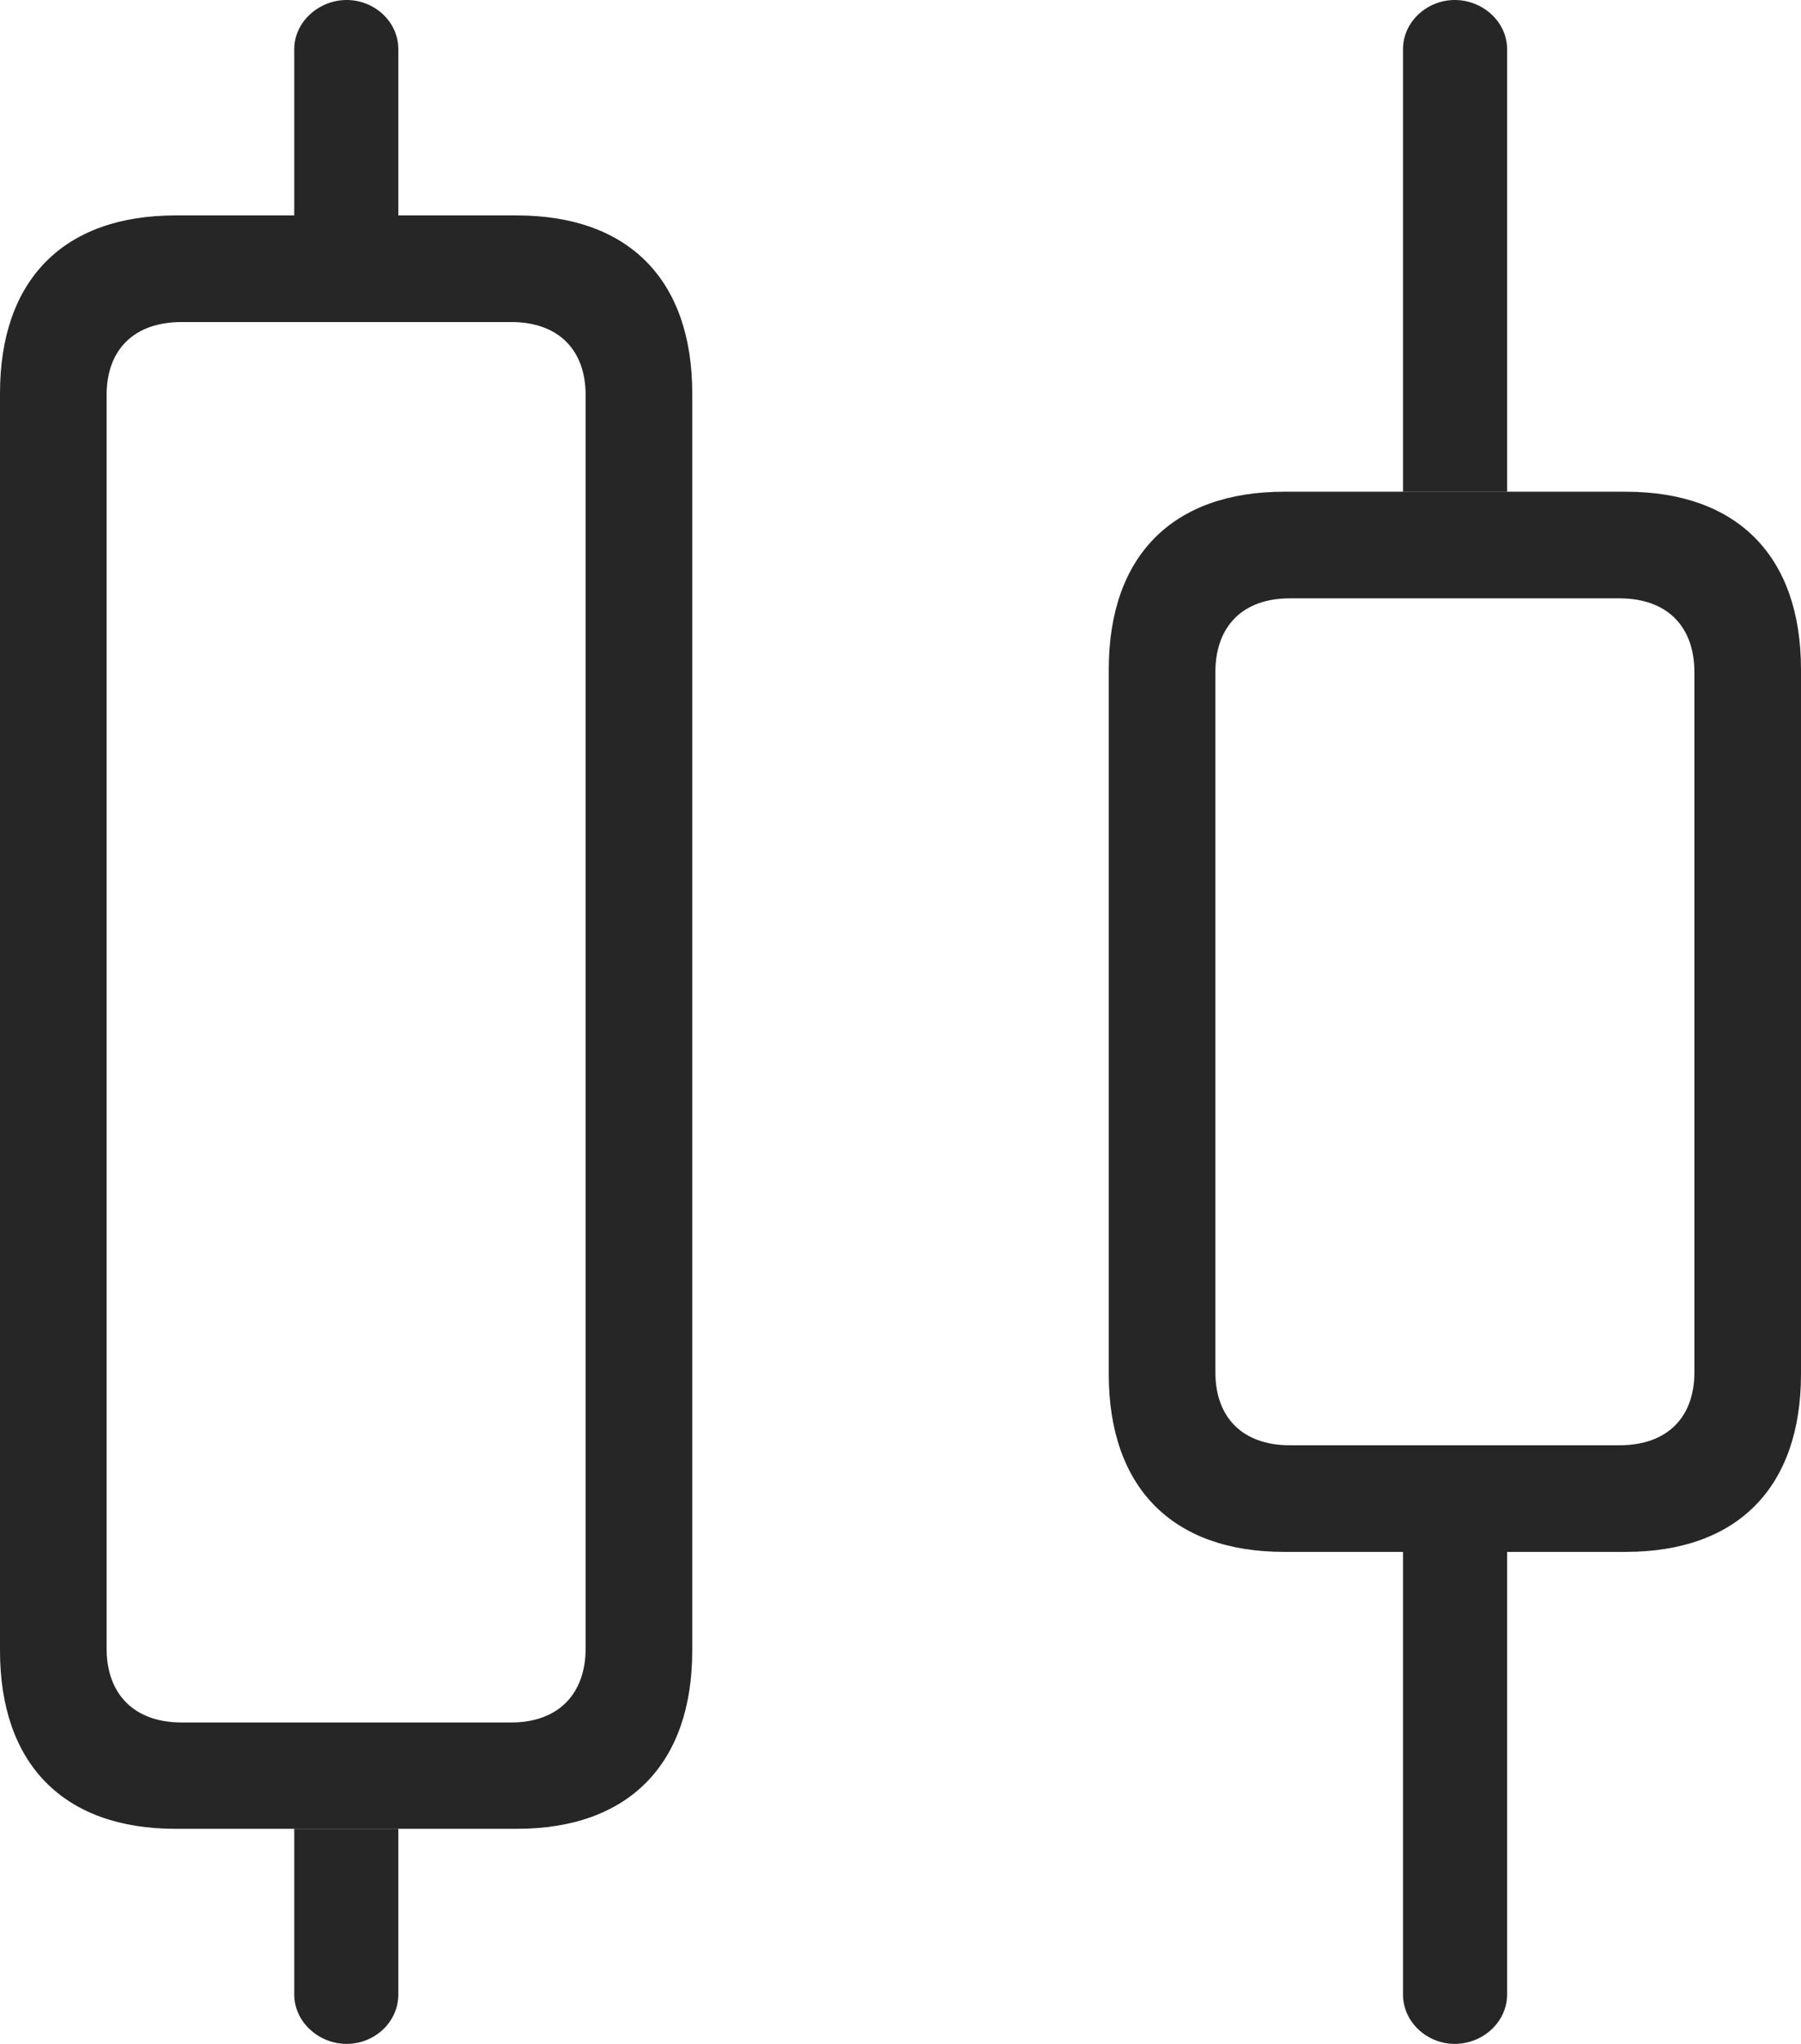 <?xml version="1.0" encoding="UTF-8"?>
<!--Generator: Apple Native CoreSVG 232.5-->
<!DOCTYPE svg
PUBLIC "-//W3C//DTD SVG 1.1//EN"
       "http://www.w3.org/Graphics/SVG/1.1/DTD/svg11.dtd">
<svg version="1.1" xmlns="http://www.w3.org/2000/svg" xmlns:xlink="http://www.w3.org/1999/xlink" width="96.689" height="109.721">
 <g>
  <rect height="109.721" opacity="0" width="96.689" x="0" y="0"/>
  <path d="M21.385 107.06C21.385 108.555 20.104 109.717 18.608 109.717C17.127 109.717 15.797 108.555 15.797 107.06L15.797 98.171L21.385 98.171ZM80.911 107.06C80.911 108.555 79.595 109.717 78.1 109.717C76.619 109.717 75.322 108.555 75.322 107.06L75.322 83.306L80.911 83.306ZM80.911 2.643L80.911 26.396L75.322 26.396L75.322 2.643C75.322 1.162 76.619 0 78.1 0C79.595 0 80.911 1.162 80.911 2.643ZM21.385 2.643L21.385 11.565L15.797 11.565L15.797 2.643C15.797 1.162 17.127 0 18.608 0C20.104 0 21.385 1.162 21.385 2.643Z" fill="#000000" fill-opacity="0.85"/>
  <path d="M9.412 98.171L27.752 98.171C33.745 98.171 37.164 94.7 37.164 88.606L37.164 21.112C37.164 15.017 33.745 11.565 27.752 11.565L9.412 11.565C3.418 11.565 0 15.017 0 21.112L0 88.606C0 94.7 3.418 98.171 9.412 98.171ZM9.746 92.463C7.2 92.463 5.723 90.938 5.723 88.493L5.723 21.209C5.723 18.765 7.2 17.288 9.746 17.288L27.452 17.288C29.964 17.288 31.44 18.765 31.44 21.209L31.44 88.493C31.44 90.938 29.964 92.463 27.452 92.463ZM68.938 83.306L87.277 83.306C93.27 83.306 96.689 79.853 96.689 73.759L96.689 35.943C96.689 29.849 93.27 26.396 87.277 26.396L68.938 26.396C62.944 26.396 59.525 29.849 59.525 35.943L59.525 73.759C59.525 79.853 62.944 83.306 68.938 83.306ZM69.237 77.582C66.725 77.582 65.249 76.106 65.249 73.661L65.249 36.09C65.249 33.611 66.725 32.12 69.237 32.12L86.943 32.12C89.489 32.12 90.966 33.611 90.966 36.09L90.966 73.661C90.966 76.106 89.489 77.582 86.943 77.582Z" fill="#000000" fill-opacity="0.85"/>
 </g>
</svg>
